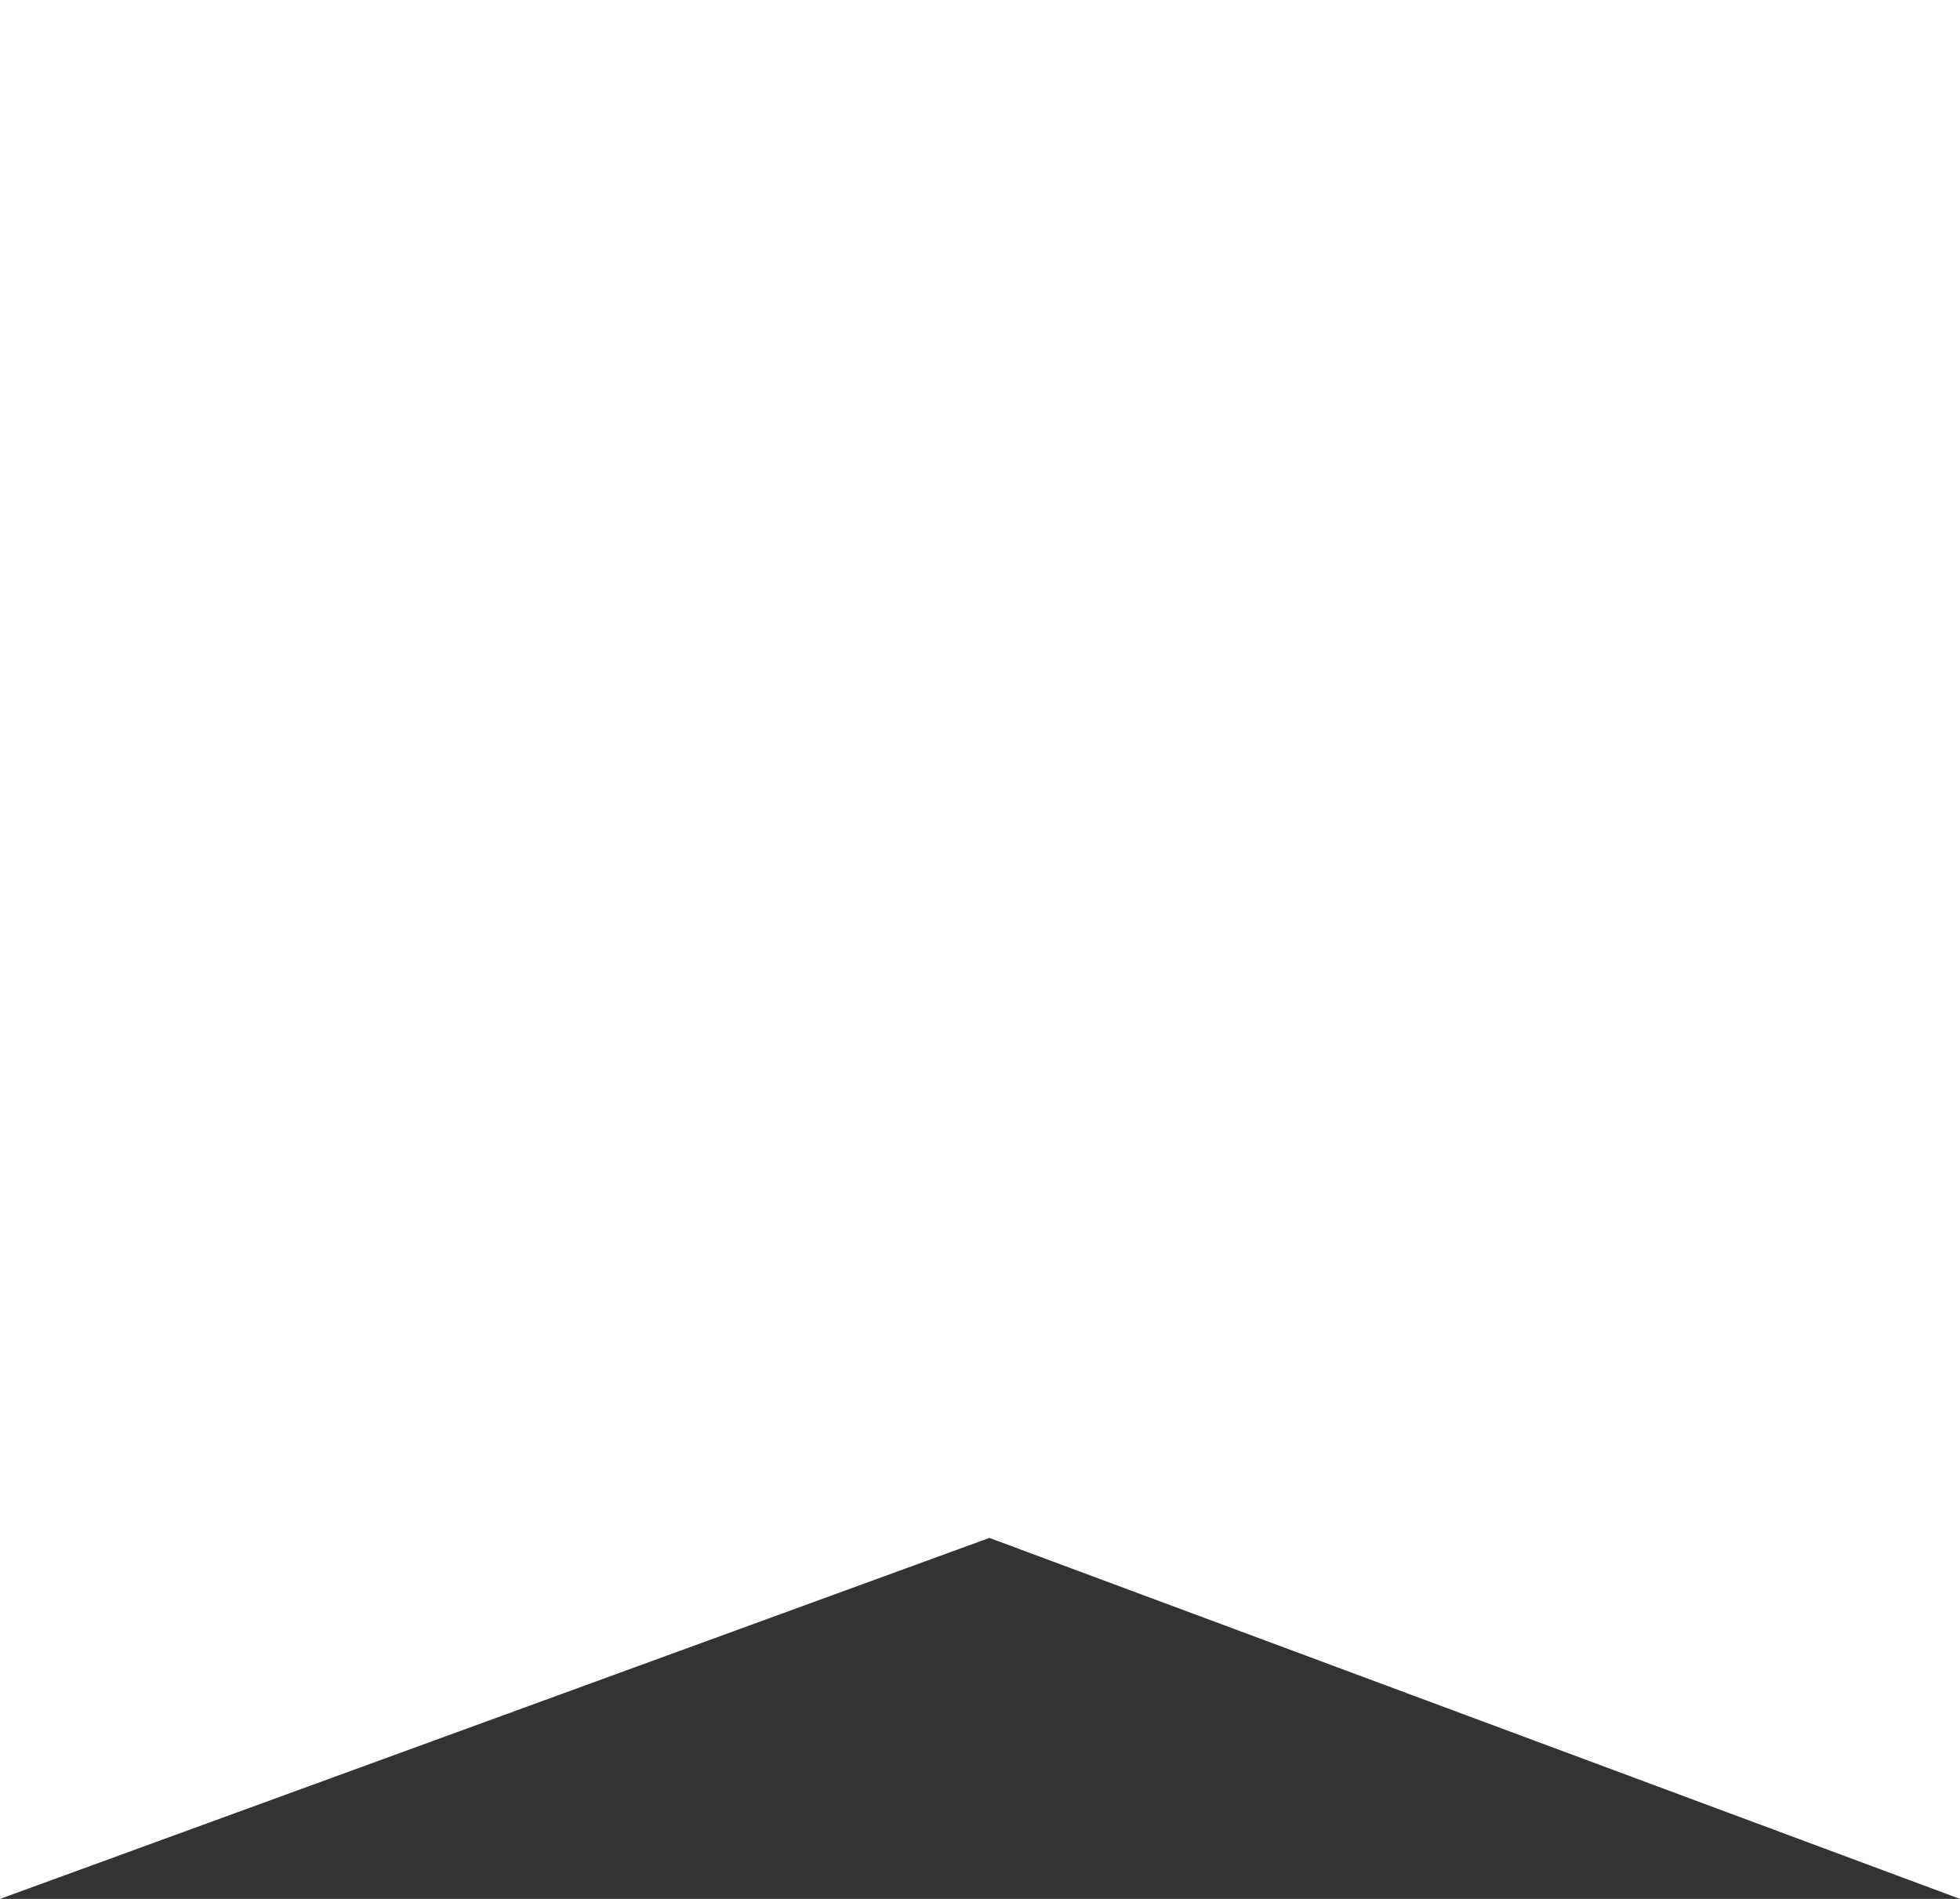 <?xml version="1.0" encoding="utf-8"?>
<!-- Generator: Adobe Illustrator 19.0.0, SVG Export Plug-In . SVG Version: 6.00 Build 0)  -->
<svg version="1.1" id="Capa_1" xmlns="http://www.w3.org/2000/svg" xmlns:xlink="http://www.w3.org/1999/xlink" x="0px" y="0px"
	 viewBox="-365 728 480 465" style="enable-background:new -365 728 480 465;" xml:space="preserve">
<rect x="-365" y="728" width="480" height="465" fill="#333333" stroke="none"/>
<style type="text/css">
	.st0{fill:#FFFFFF;}
</style>
<path id="Path_2" class="st0" d="M-365,728h480v465l-237.7-88.4L-365,1193V728z"/>
</svg>
